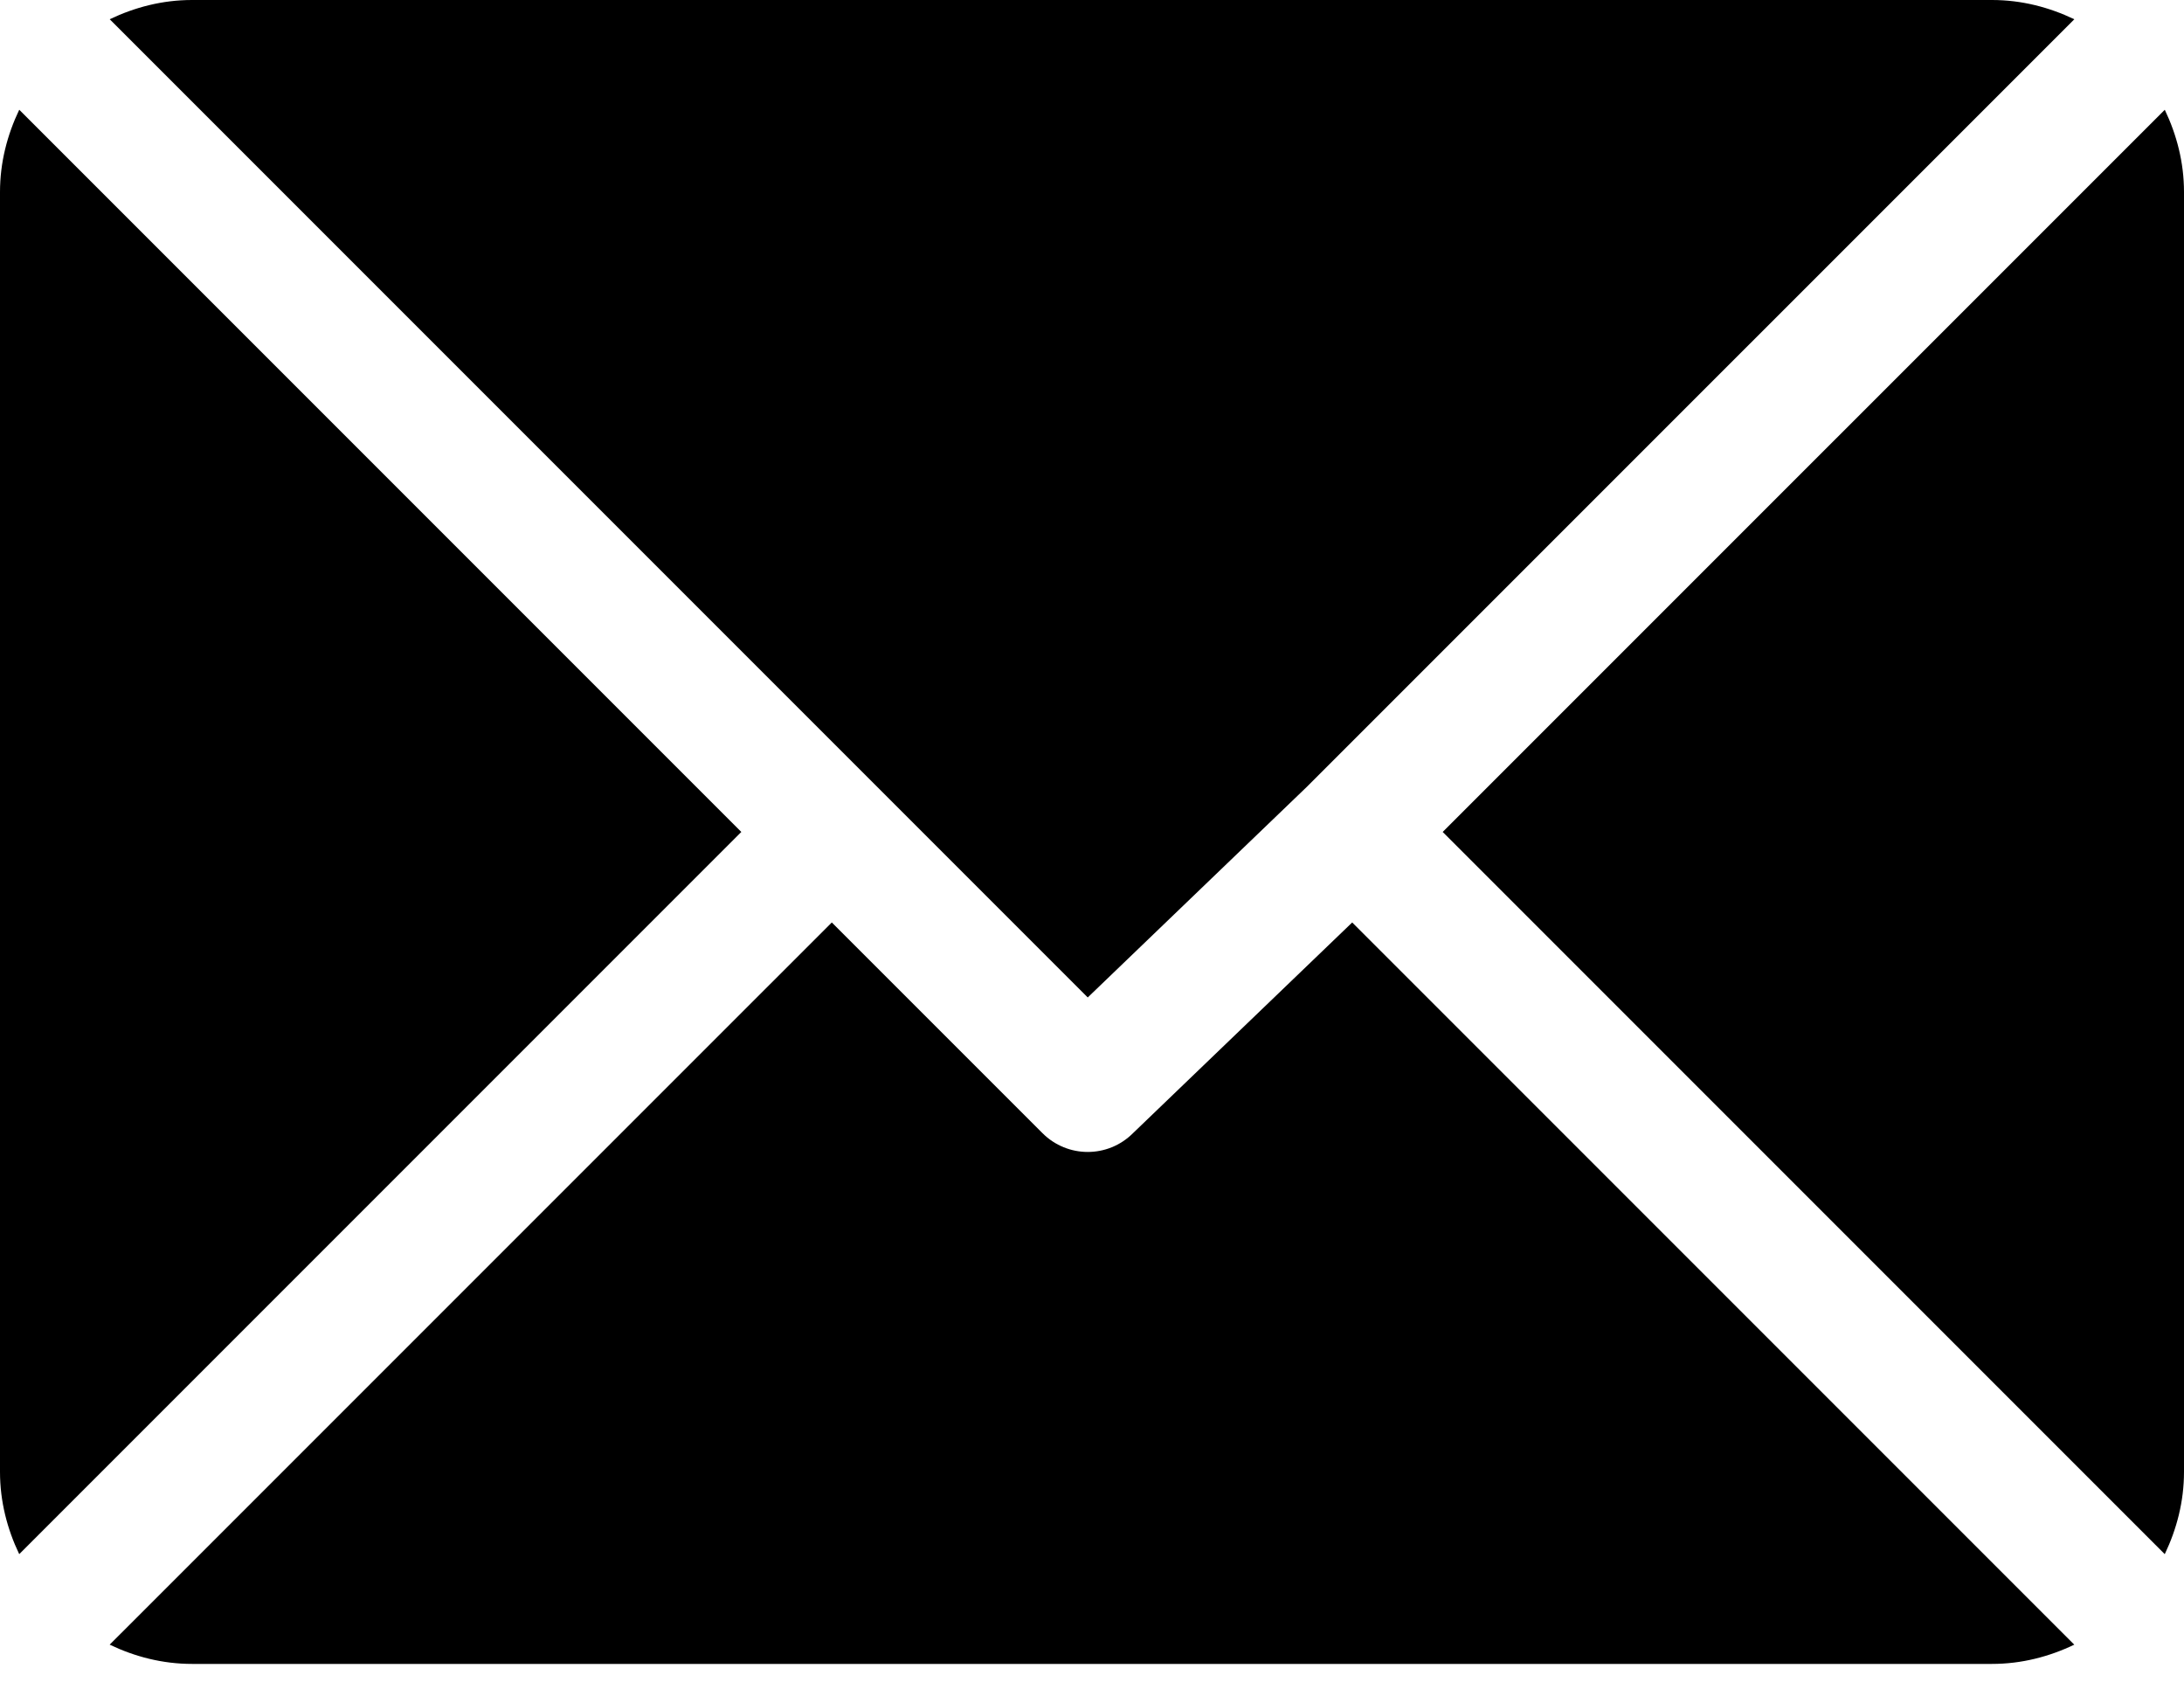 <svg viewBox="0 0 100 77" fill="none" xmlns="http://www.w3.org/2000/svg">
<path d="M91.211 0H8.789C7.436 0 6.17 0.333 5.024 0.881L49.805 45.662L59.842 36.016C59.842 36.016 59.842 36.015 59.843 36.015C59.843 36.014 59.843 36.014 59.843 36.014L94.978 0.882C93.832 0.333 92.564 0 91.211 0Z" fill="current"/>
<path d="M99.12 5.025L66.057 38.086L99.119 71.148C99.667 70.002 100 68.736 100 67.383V8.789C100 7.437 99.668 6.171 99.12 5.025Z" fill="current"/>
<path d="M0.881 5.024C0.333 6.17 0 7.436 0 8.789V67.383C0 68.735 0.332 70.002 0.88 71.147L33.943 38.086L0.881 5.024Z" fill="current"/>
<path d="M61.914 42.229L51.876 51.876C51.304 52.448 50.554 52.735 49.805 52.735C49.056 52.735 48.306 52.448 47.734 51.876L38.086 42.229L5.022 75.29C6.168 75.839 7.436 76.172 8.789 76.172H91.211C92.564 76.172 93.831 75.839 94.976 75.291L61.914 42.229Z" fill="current"/>
</svg>
